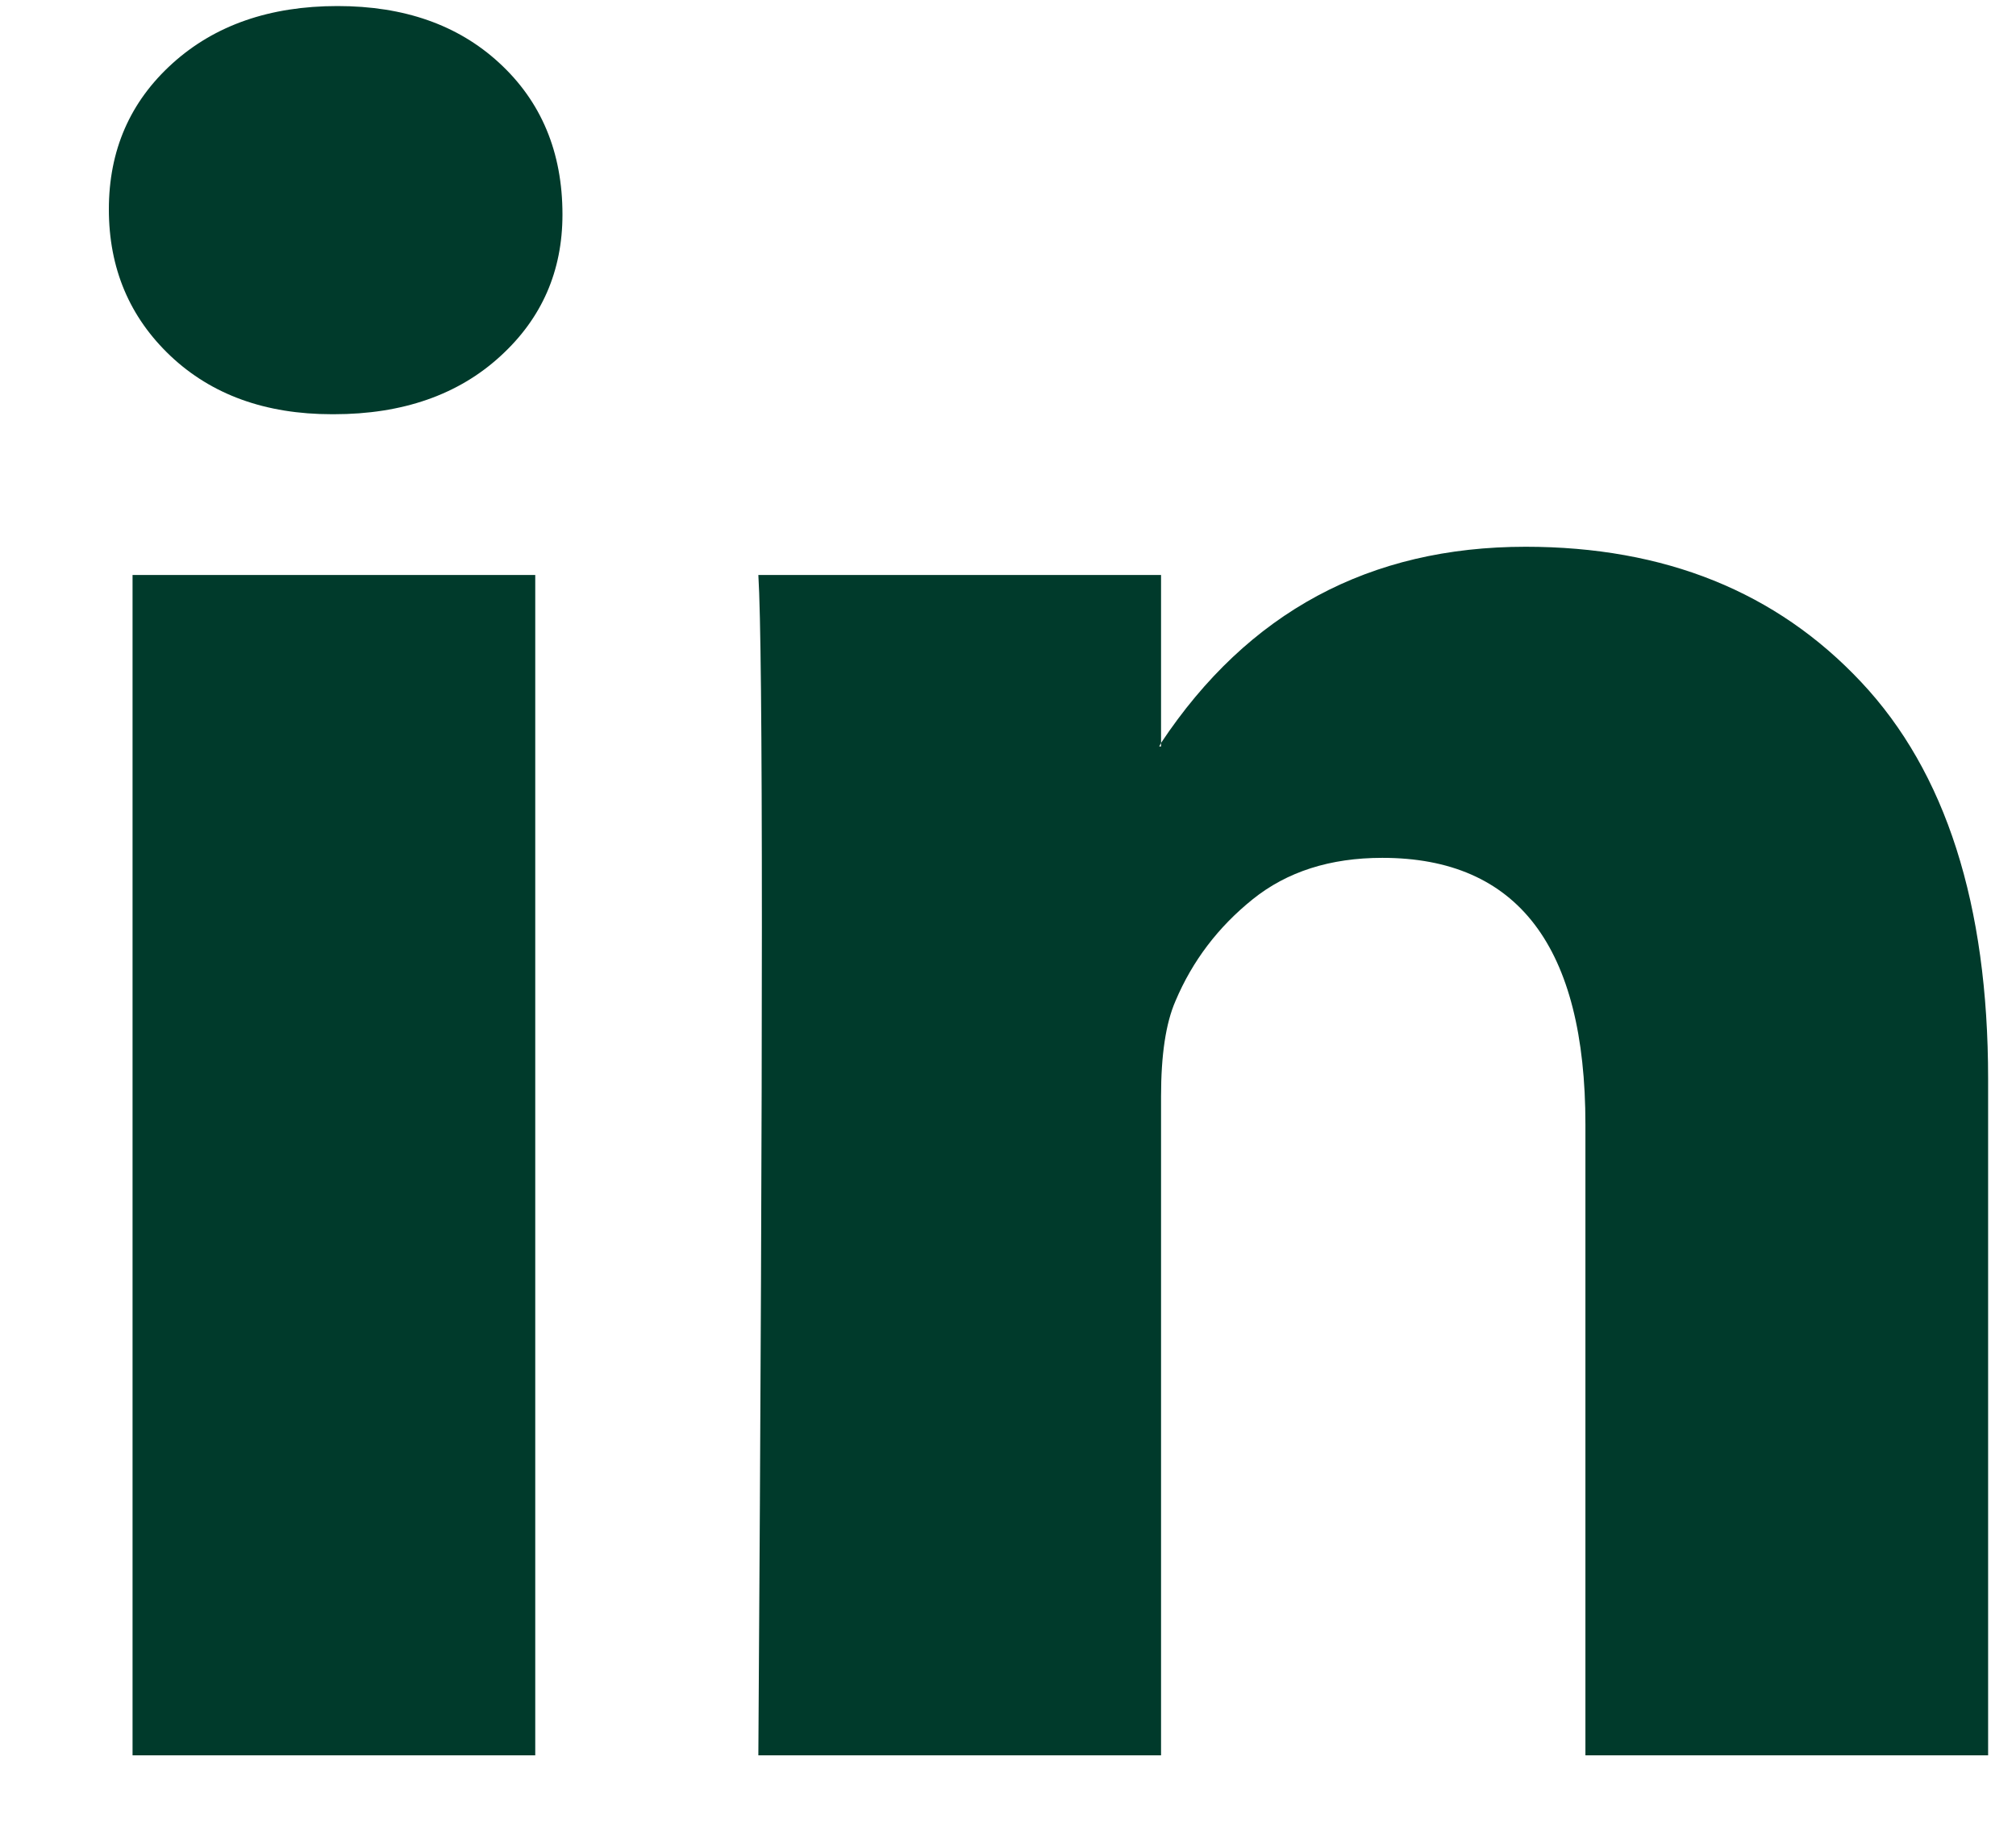<svg width="12" height="11" viewBox="0 0 12 11" fill="none" xmlns="http://www.w3.org/2000/svg">
<path d="M0.648 1.246C0.648 0.895 0.774 0.606 1.026 0.378C1.278 0.15 1.606 0.036 2.009 0.036C2.405 0.036 2.725 0.148 2.97 0.373C3.222 0.604 3.348 0.906 3.348 1.277C3.348 1.614 3.225 1.895 2.98 2.119C2.729 2.35 2.397 2.466 1.987 2.466H1.976C1.58 2.466 1.26 2.35 1.015 2.119C0.771 1.888 0.648 1.597 0.648 1.246ZM0.789 10.45V3.423H3.186V10.45H0.789ZM4.514 10.45H6.911V6.527C6.911 6.281 6.939 6.092 6.997 5.959C7.098 5.72 7.251 5.519 7.456 5.354C7.661 5.189 7.918 5.107 8.228 5.107C9.034 5.107 9.437 5.636 9.437 6.695V10.45H11.834V6.422C11.834 5.384 11.582 4.596 11.078 4.06C10.574 3.523 9.909 3.255 9.081 3.255C8.152 3.255 7.429 3.644 6.911 4.423V4.444H6.9L6.911 4.423V3.423H4.514C4.528 3.648 4.535 4.346 4.535 5.517C4.535 6.688 4.528 8.333 4.514 10.45Z" fill="#003A2B"/>
</svg>
